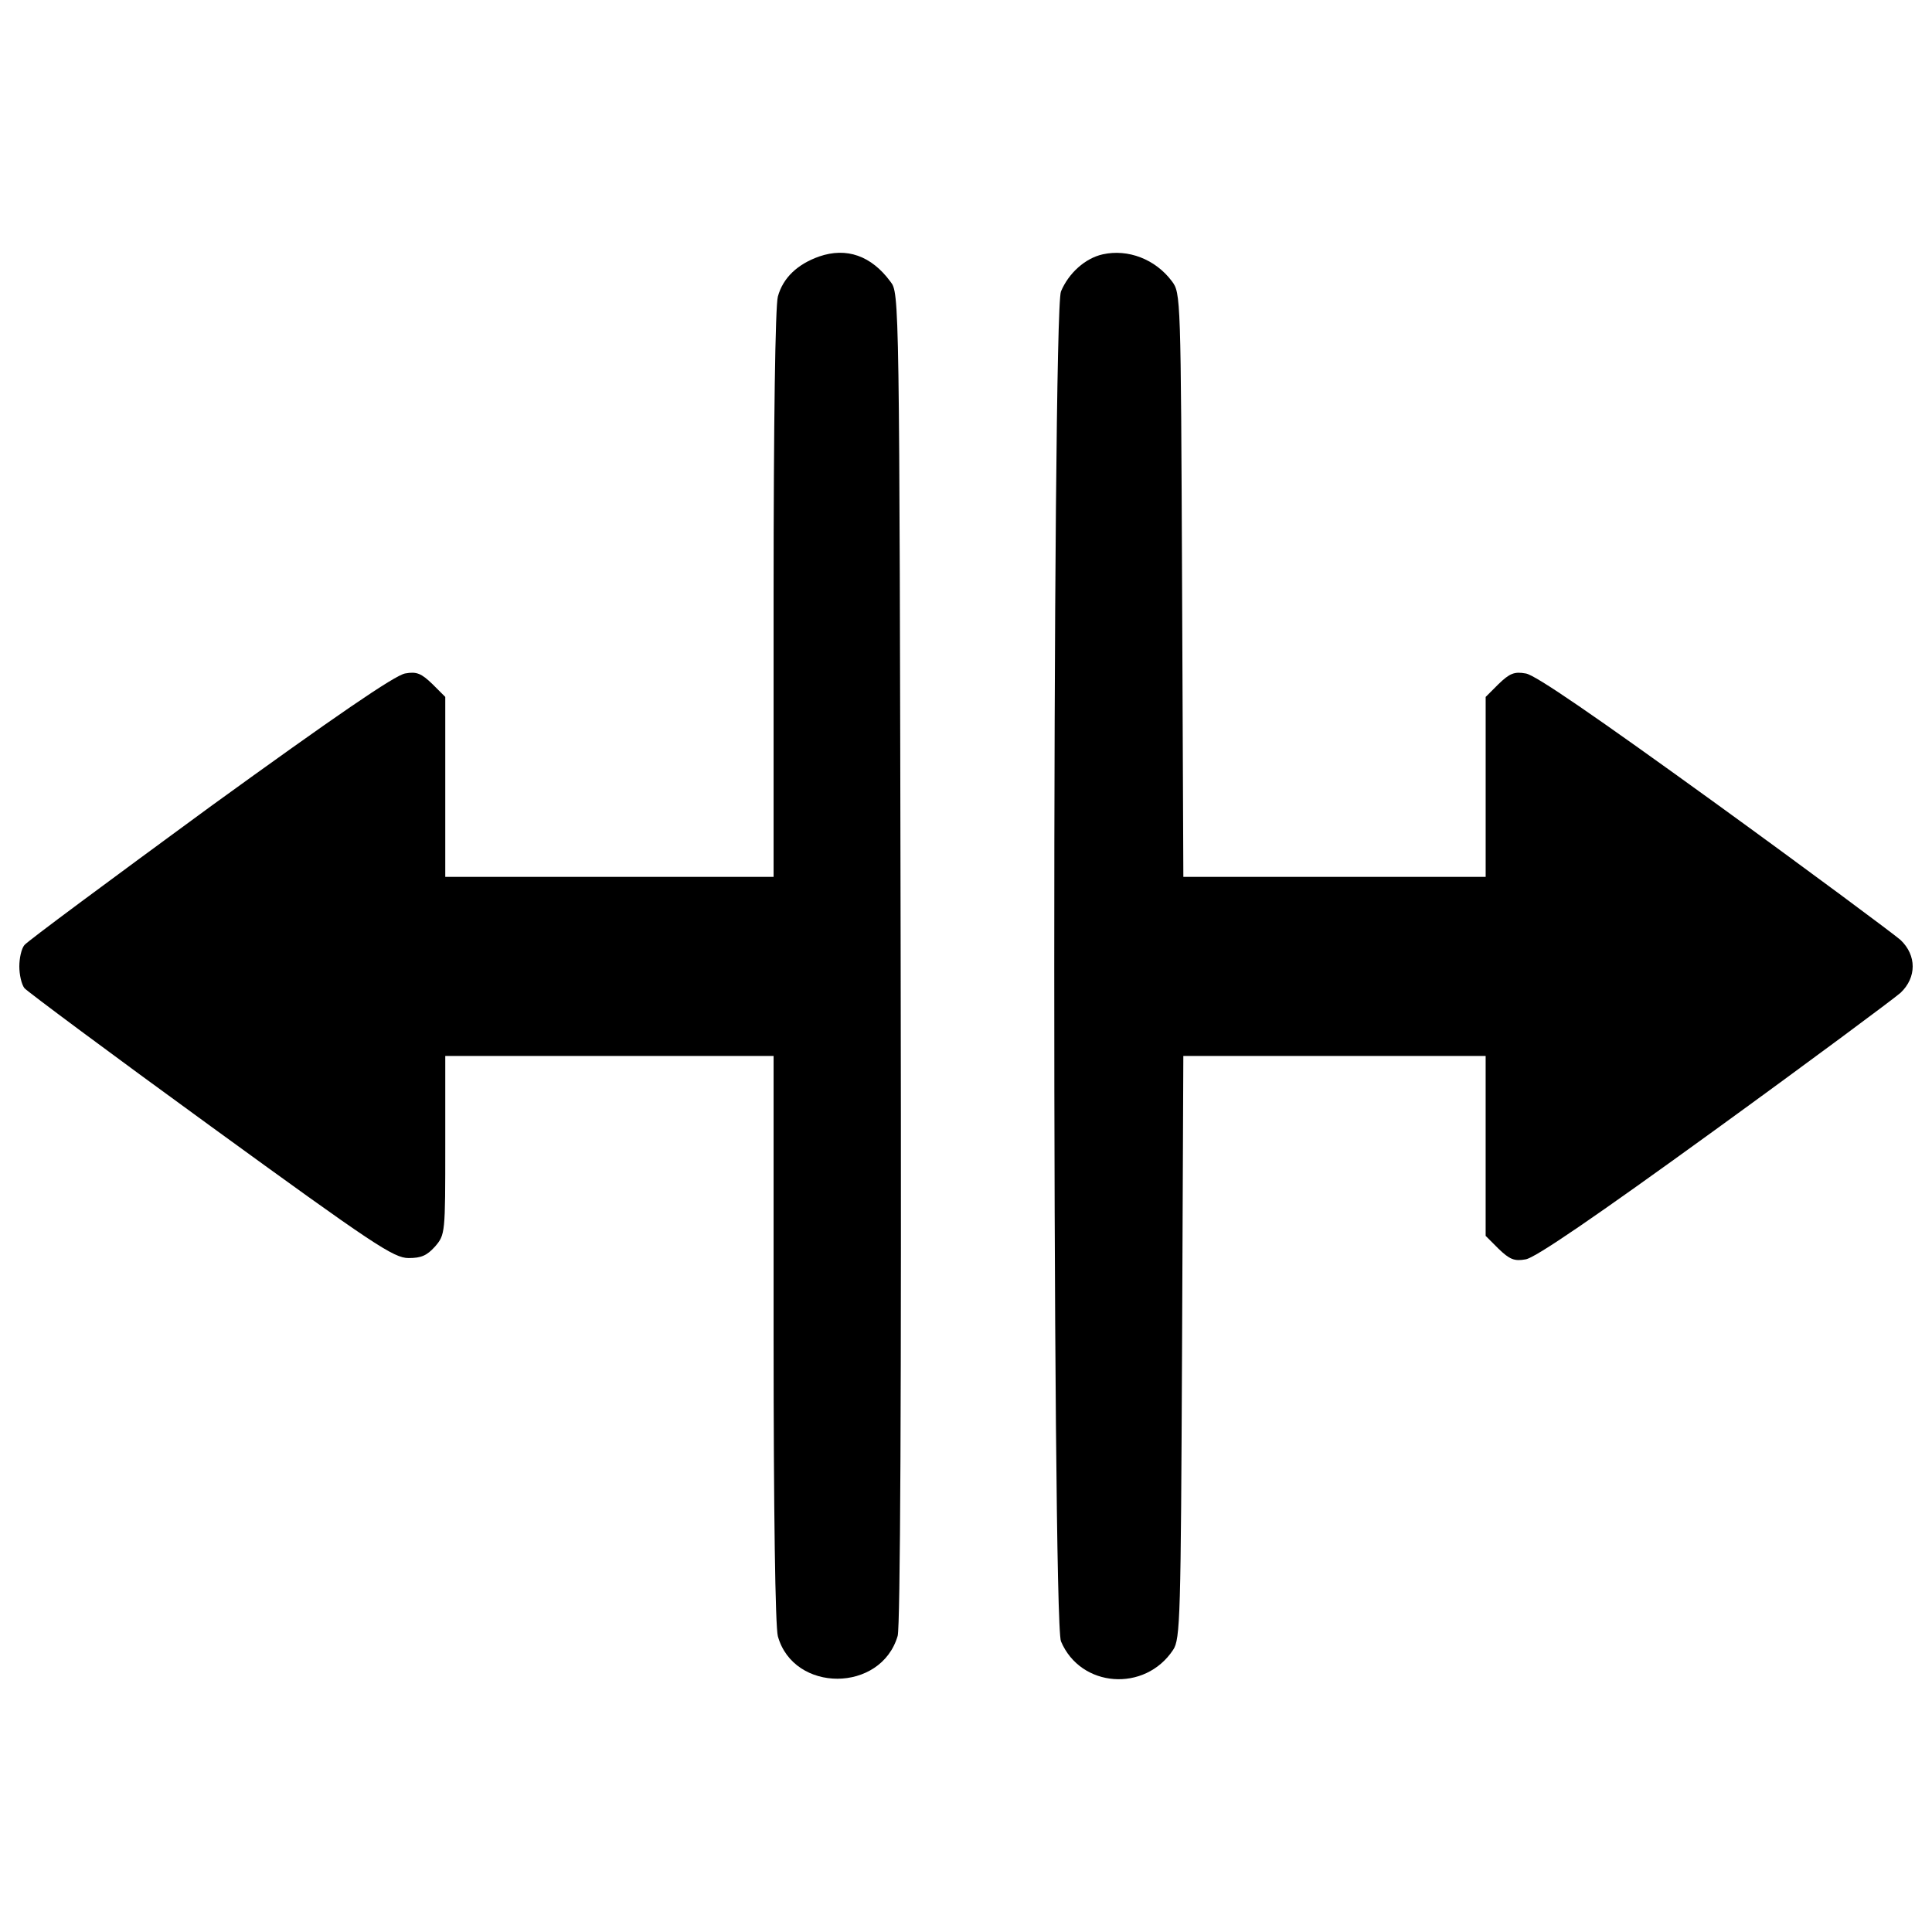 <?xml version="1.0" encoding="utf-8"?>
<!-- Svg Vector Icons : http://www.onlinewebfonts.com/icon -->
<!DOCTYPE svg PUBLIC "-//W3C//DTD SVG 1.1//EN" "http://www.w3.org/Graphics/SVG/1.1/DTD/svg11.dtd">
<svg version="1.1" xmlns="http://www.w3.org/2000/svg" xmlns:xlink="http://www.w3.org/1999/xlink" x="0px" y="0px" viewBox="0 0 1000 1000" enable-background="new 0 0 1000 1000" xml:space="preserve">
<g><g transform="translate(0,511) scale(0.1,-0.1)"><path d="M4240.3,3782.5c-112.6-39.7-187.6-110.4-214.1-207.5c-13.2-48.6-22.1-642.2-22.1-1540.5V571.4h-849.7h-849.7v465.7v465.7l-66.2,66.2c-57.4,55.2-81.7,66.2-141.2,55.2c-53-8.8-361.9-220.7-1010.8-690.8c-512-375.2-944.6-695.2-960-715C111,200.6,100,149.9,100,107.9c0-41.9,11-92.7,26.5-112.6c15.4-17.7,448-339.9,964.4-715c840.9-611.3,946.8-682,1024-682c66.2,0,94.9,13.3,136.8,59.6c53,61.8,53,68.4,53,525.3v461.3h849.7h849.7v-1461c0-896,8.8-1494.1,22.1-1542.7c81.7-293.5,534.1-293.5,620.2,2.2c13.2,50.8,19.9,1218.2,15.4,3513.5c-6.6,3429.6-6.6,3436.2-53,3495.8C4509.5,3787,4381.5,3831.1,4240.3,3782.5z"/><path d="M5707.9,3793.6c-90.5-19.9-176.6-97.1-216.3-192c-46.4-105.9-46.4-6881.3,0-6987.2c101.5-240.6,434.8-264.8,580.4-44.1c37.5,55.2,39.7,169.9,46.3,1566.9l6.6,1507.3h781.3h783.5v-465.7v-465.7l66.2-66.2c57.4-55.2,81.6-66.2,141.3-55.2c50.7,8.8,357.5,218.5,975.4,666.5C9369.2-382,9801.8-59.8,9837.1-28.9c83.9,79.4,83.9,194.2,0,273.7c-35.3,30.9-467.9,353.1-964.4,712.8c-613.5,443.6-926.9,659.9-975.4,666.5c-59.6,11-83.9,0-141.3-55.2l-66.2-66.2v-465.7V571.4h-783.5H6125l-6.6,1509.6c-6.6,1496.3-6.6,1511.8-52.9,1573.6C5979.4,3769.3,5838.1,3822.3,5707.9,3793.6z"/></g></g>
</svg>